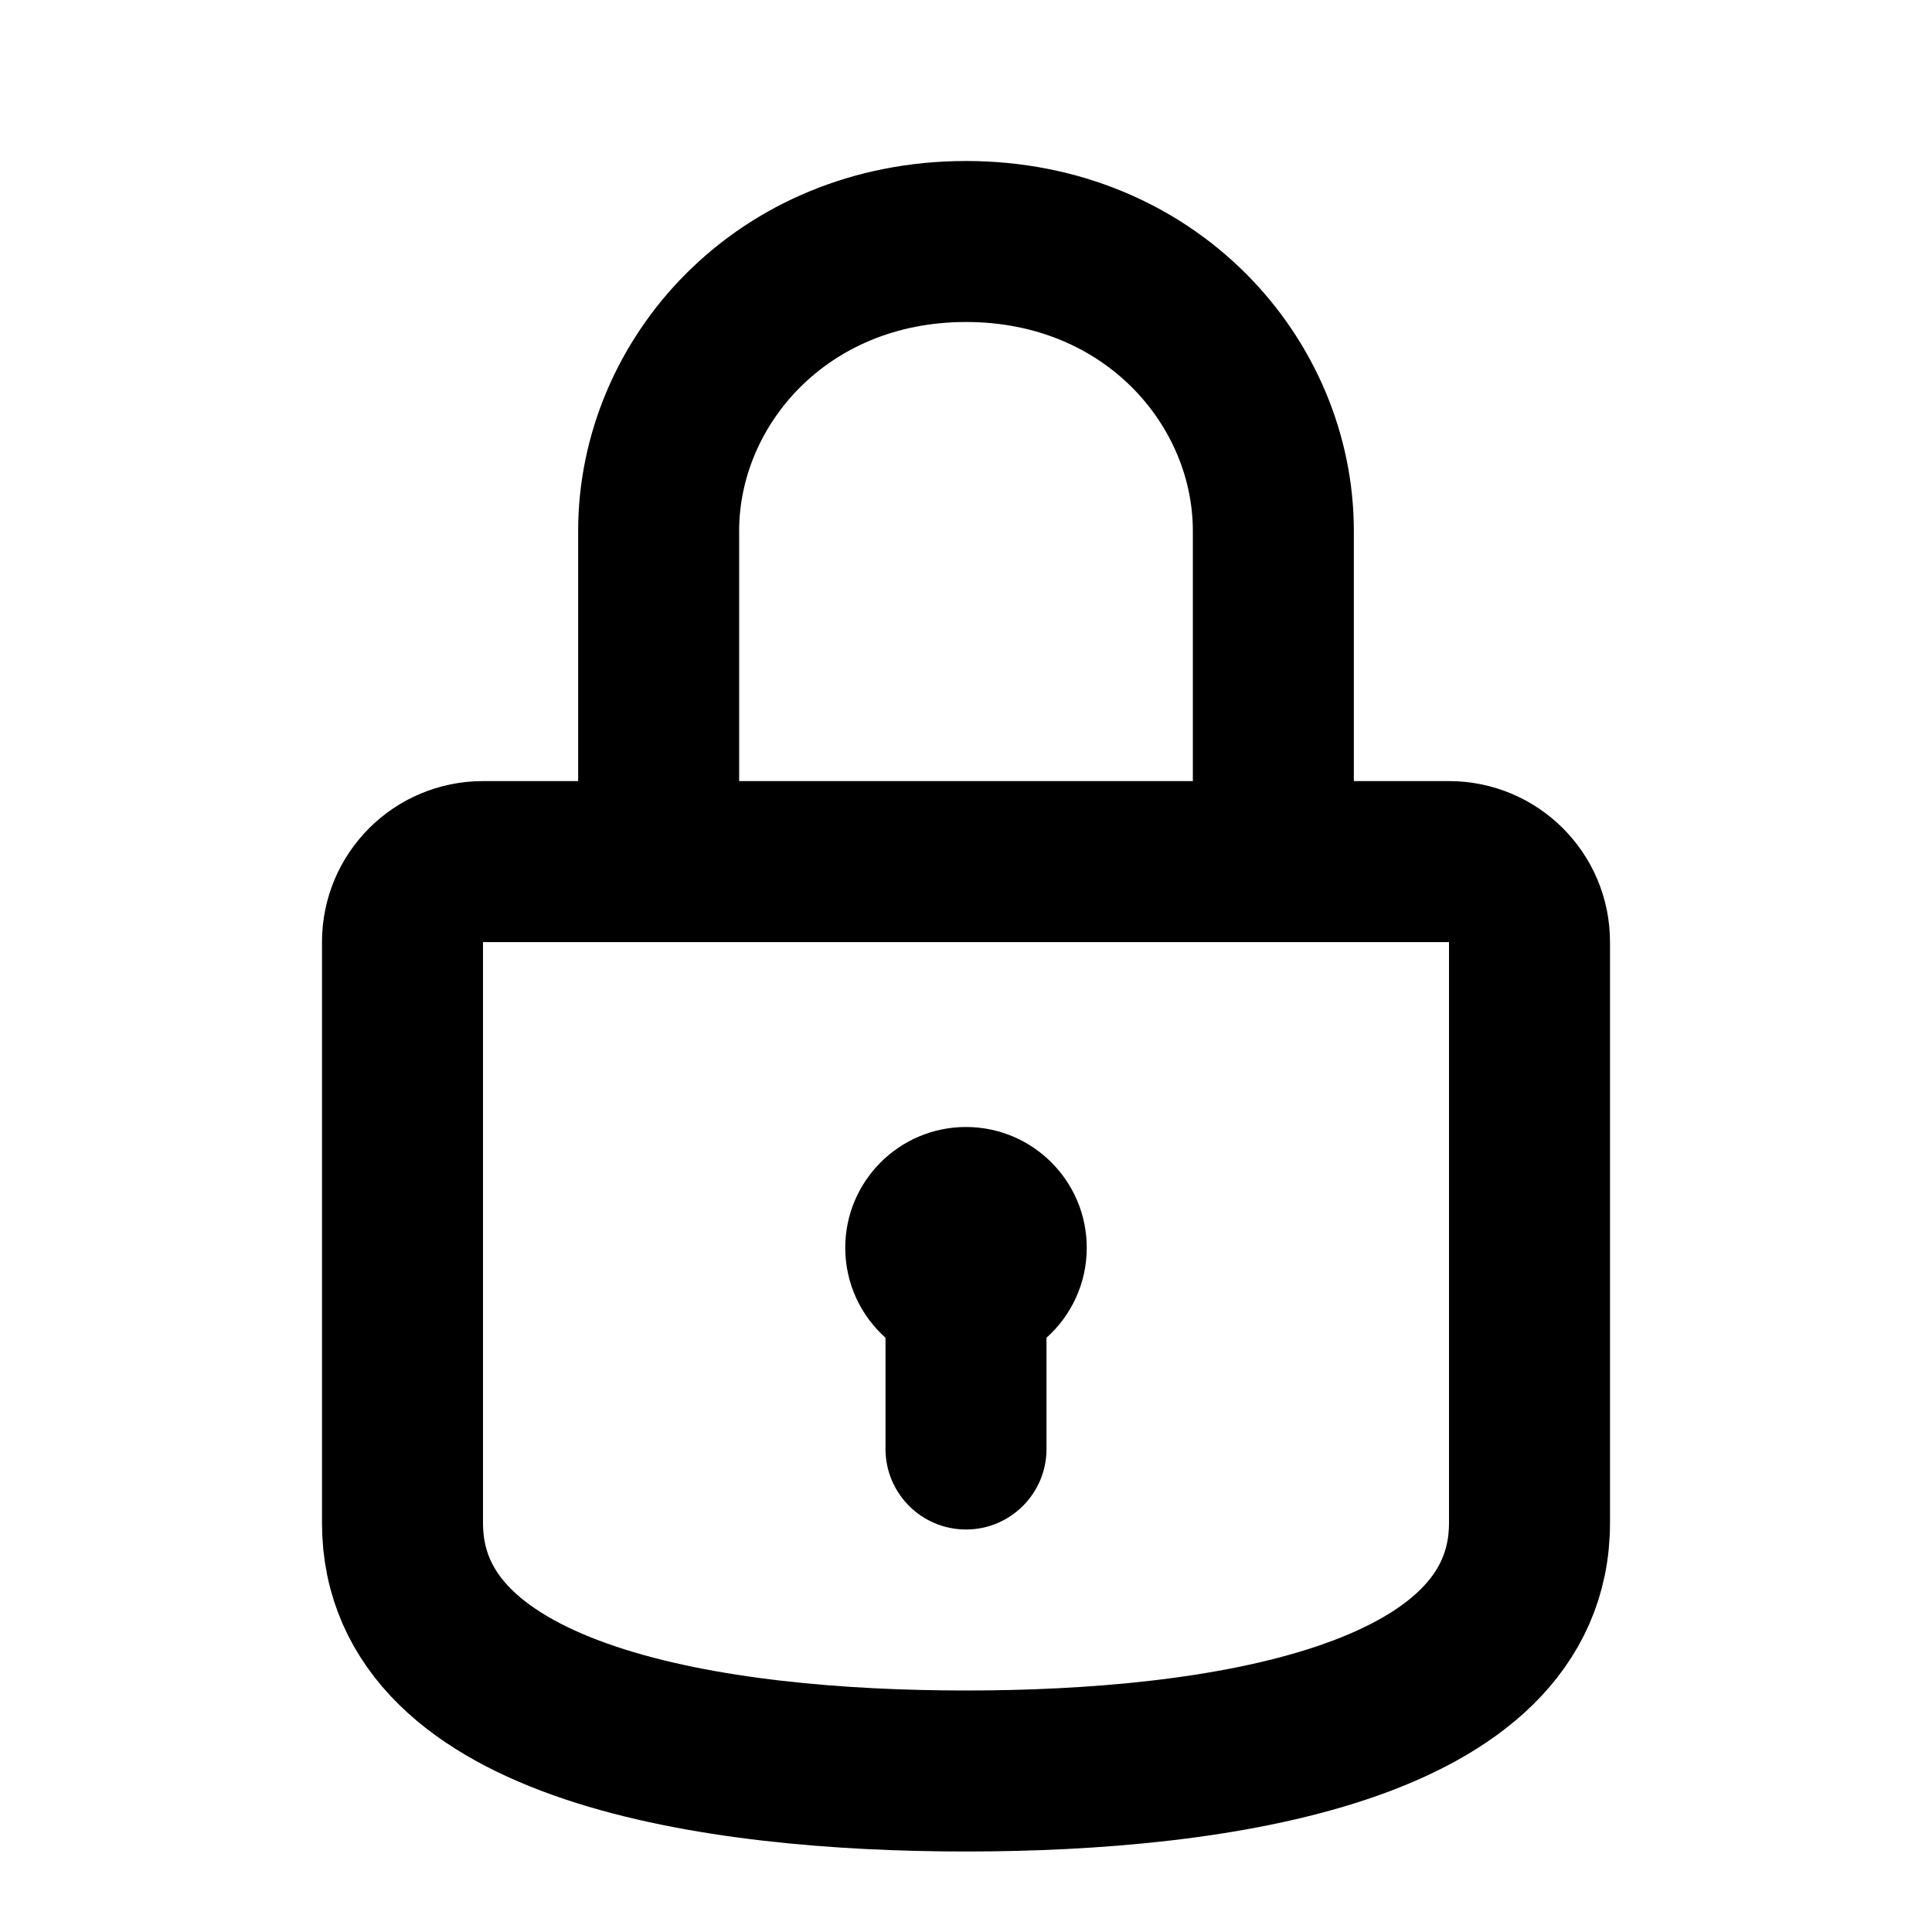 <!DOCTYPE svg PUBLIC "-//W3C//DTD SVG 1.1//EN" "http://www.w3.org/Graphics/SVG/1.1/DTD/svg11.dtd">
<!-- Uploaded to: SVG Repo, www.svgrepo.com, Transformed by: SVG Repo Mixer Tools -->
<svg width="64px" height="64px" viewBox="0 0 24 24" fill="none" xmlns="http://www.w3.org/2000/svg">
<g id="SVGRepo_bgCarrier" stroke-width="0"/>
<g id="SVGRepo_tracerCarrier" stroke-linecap="round" stroke-linejoin="round"/>
<g id="SVGRepo_iconCarrier"> <path d="M8.182 10.703H6C5.448 10.703 5 11.149 5 11.701C5 13.348 5 16.677 5 18.919C5 21.432 8.886 22 12 22C15.114 22 19 21.432 19 18.919C19 16.677 19 13.348 19 11.701C19 11.149 18.552 10.703 18 10.703H15.818M8.182 10.703C8.182 10.703 8.182 8.135 8.182 6.595C8.182 4.746 9.709 3 12 3C14.291 3 15.818 4.746 15.818 6.595C15.818 8.135 15.818 10.703 15.818 10.703M8.182 10.703H15.818" stroke="#000000" stroke-width="2" stroke-linecap="round" stroke-linejoin="round"/> <path fill-rule="evenodd" clip-rule="evenodd" d="M13 16.618V18C13 18.552 12.552 19 12 19C11.448 19 11 18.552 11 18V16.618C10.693 16.343 10.5 15.944 10.5 15.5C10.5 14.672 11.172 14 12 14C12.828 14 13.5 14.672 13.5 15.5C13.5 15.944 13.307 16.343 13 16.618Z" fill="#000000"/> </g>
</svg>
